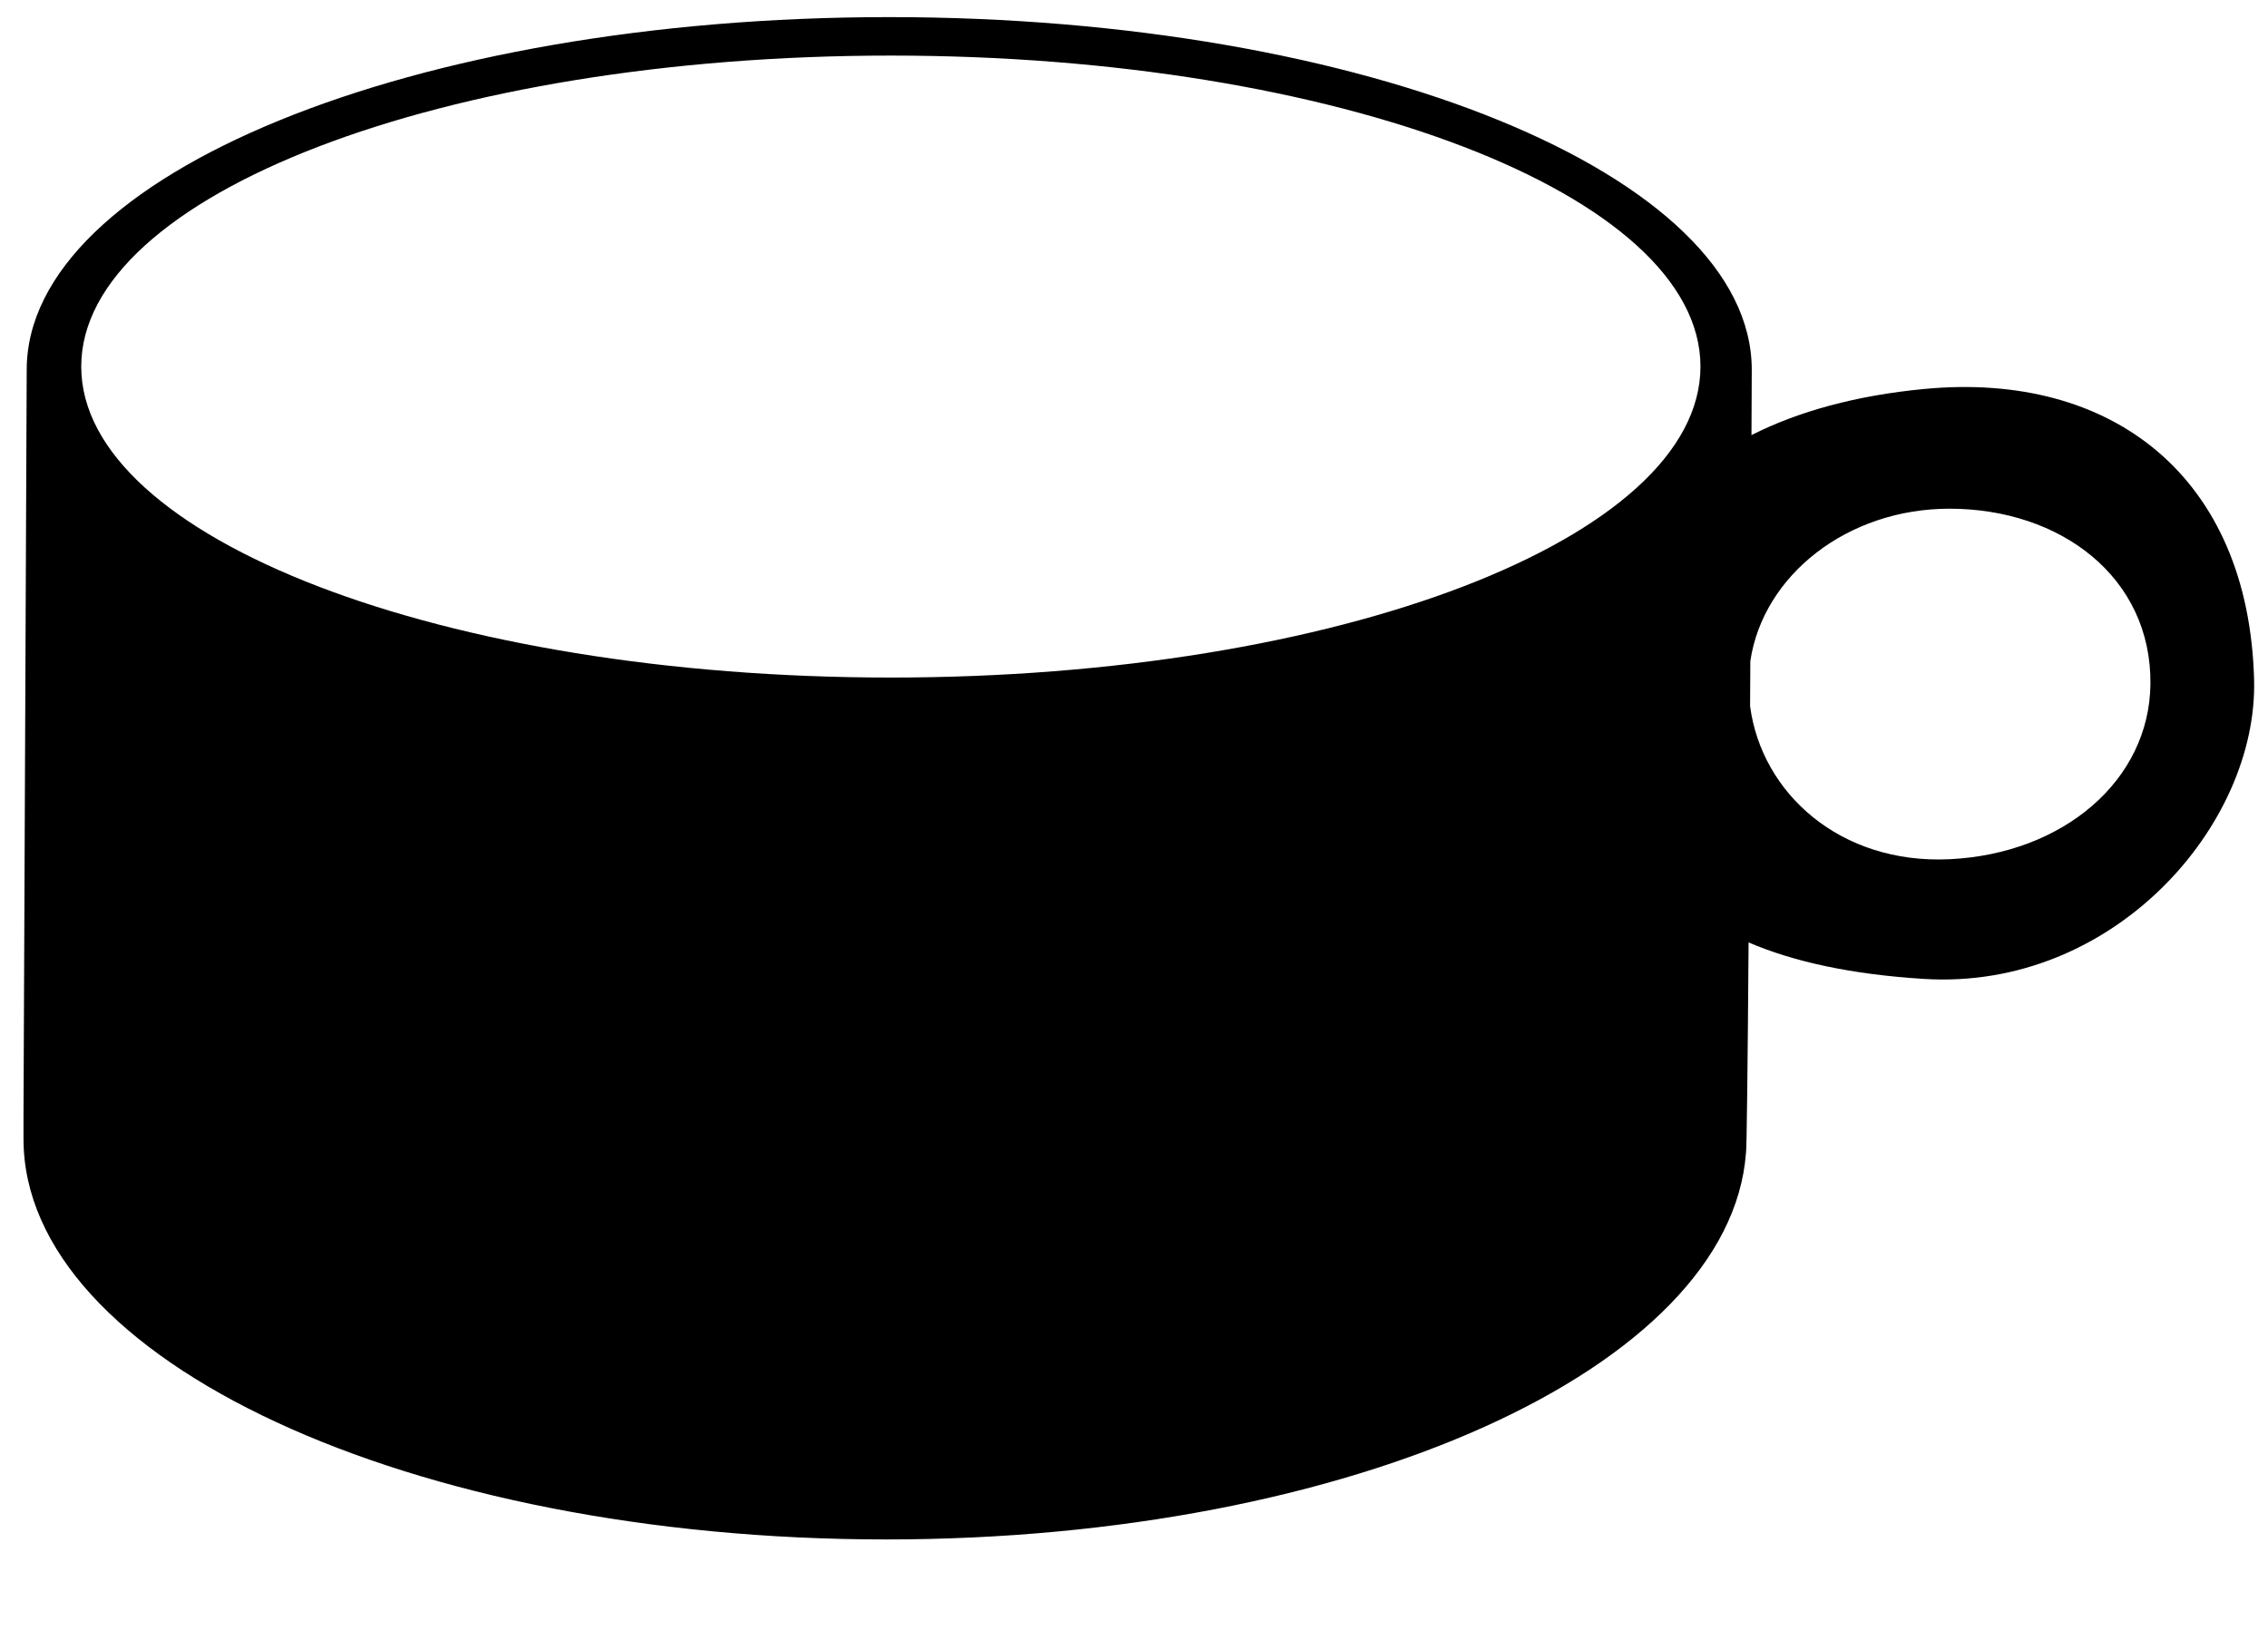 <?xml version="1.0" encoding="utf-8"?>
<!-- Generator: Adobe Illustrator 16.0.0, SVG Export Plug-In . SVG Version: 6.00 Build 0)  -->
<!DOCTYPE svg PUBLIC "-//W3C//DTD SVG 1.1//EN" "http://www.w3.org/Graphics/SVG/1.1/DTD/svg11.dtd">
<svg version="1.1" id="mug_x5F_body" xmlns="http://www.w3.org/2000/svg" xmlns:xlink="http://www.w3.org/1999/xlink" x="0px"
	 y="0px" width="353.667px" height="257.335px" viewBox="0 0 353.667 257.335" enable-background="new 0 0 353.667 257.335"
	 xml:space="preserve">
<path id="mug" d="M300,60.668c-10.576,1.016-19.551,3.482-26.879,7.187c0.028-6.314,0.045-10.17,0.045-10.187
	c0-30.375-60.218-55-134.5-55c-74.282,0-134.5,24.625-134.5,55c0,0.09-0.5,116.193-0.5,116.193c0,1.246,0,2.501,0,3.766
	c0,34.496,60.287,62.459,134.5,62.459c72.628,0,131.601-26.783,134.095-60.258c0.129-0.293,0.273-14.363,0.41-32.851
	c7.045,3.021,16.012,4.983,27.328,5.69c29.561,1.851,52.1-23.976,51.5-46.667C350.667,74.501,329.5,57.834,300,60.668z
	 M138.917,105.668c-69.726,0-126.25-21.714-126.25-48.5s56.524-48.5,126.25-48.5c69.727,0,126.25,21.714,126.25,48.5
	S208.643,105.668,138.917,105.668z M304,134.001c-17.053,0.806-29.299-10.292-31.096-23.869c0.014-2.372,0.026-4.722,0.038-7.043
	c2.011-13.403,15.146-23.755,31.058-23.755c17.305,0,31.498,10.666,31.334,27.333C335.185,121.763,321.666,133.167,304,134.001z"/>
</svg>
